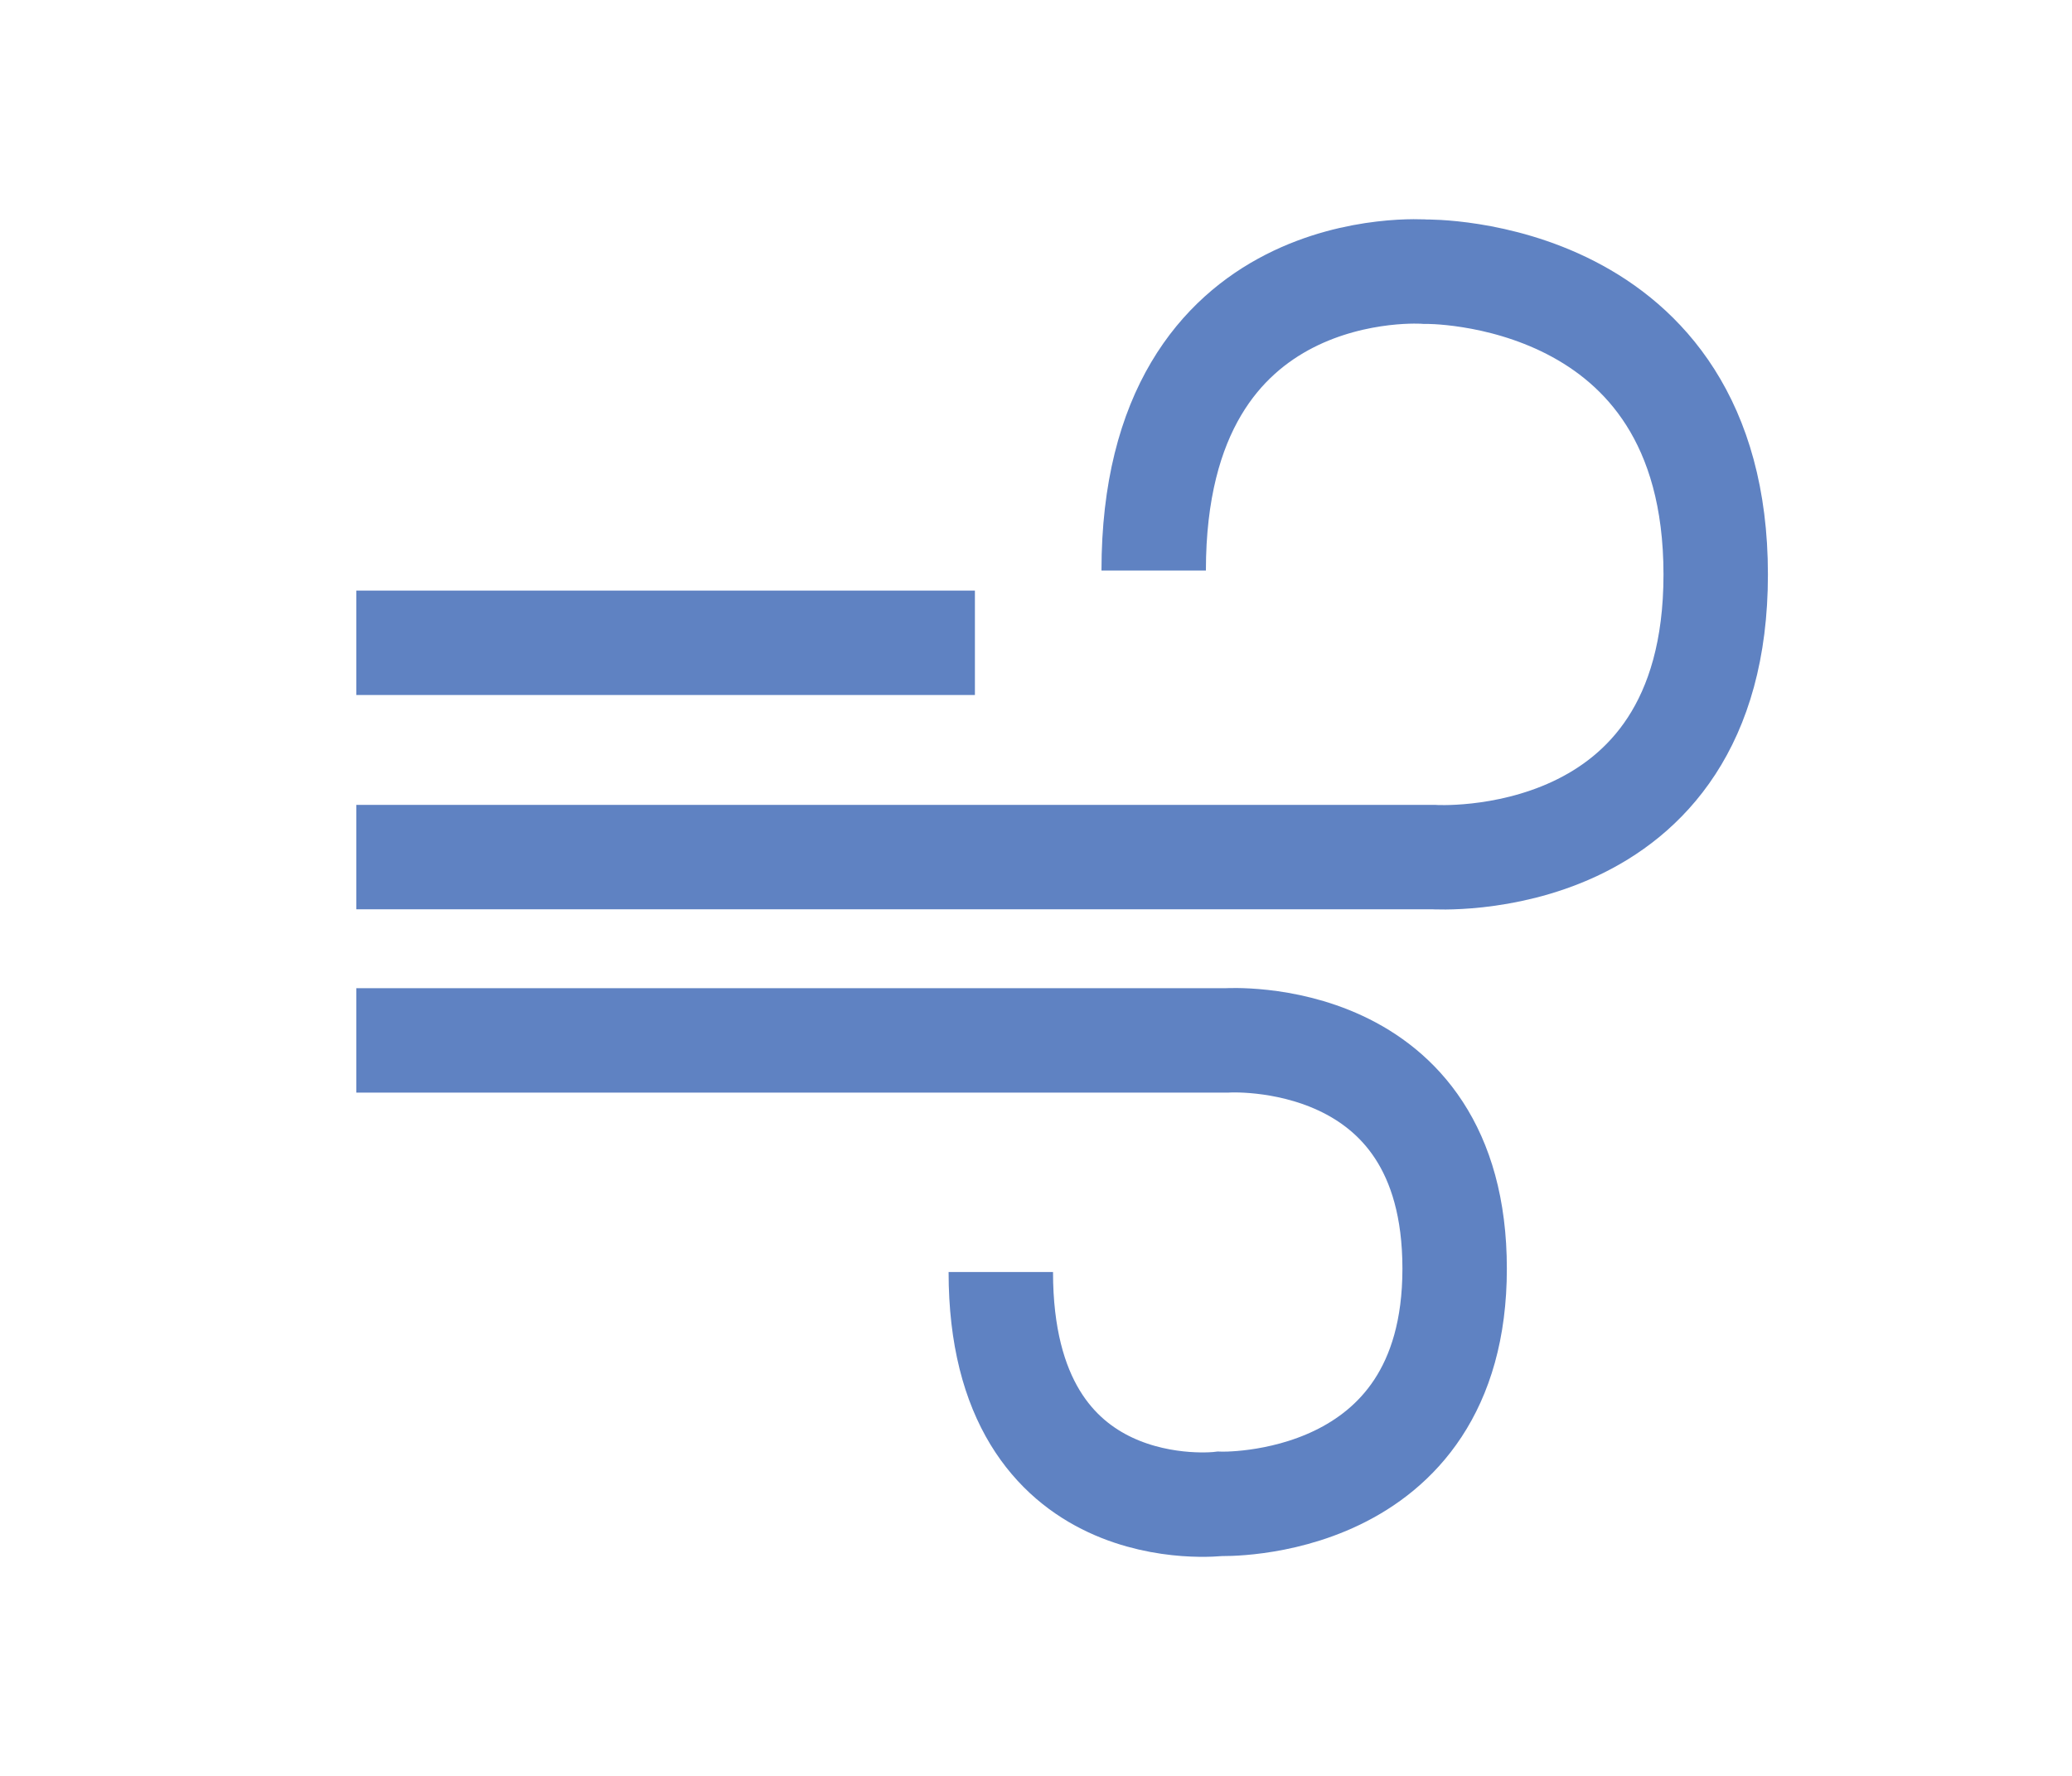 <?xml version="1.0" encoding="utf-8"?>
<!-- Generator: Adobe Illustrator 26.1.0, SVG Export Plug-In . SVG Version: 6.00 Build 0)  -->
<svg version="1.1" id="Capa_1" xmlns="http://www.w3.org/2000/svg" xmlns:xlink="http://www.w3.org/1999/xlink" x="0px" y="0px"
	 viewBox="0 0 99.21 85.04" style="enable-background:new 0 0 99.21 85.04;" xml:space="preserve">
<style type="text/css">
	.st0{fill:none;stroke:#5F82C2;stroke-width:5;stroke-miterlimit:10;}
</style>
<g>
	<path class="st0" d="M17.06,41.04h51.56c0,0,13.53,0.92,13.53-13.53c0-14.75-13.9-14.5-13.9-14.5s-13.01-1.02-13.01,14.31"/>
	<path class="st0" d="M17.06,49.82h41.66c0,0,10.93-0.74,10.93,10.93S58.41,72.01,58.41,72.01s-10.49,1.29-10.49-11.1"/>
	<line class="st0" x1="17.06" y1="30.78" x2="46.68" y2="30.78"/>
</g>
</svg>

